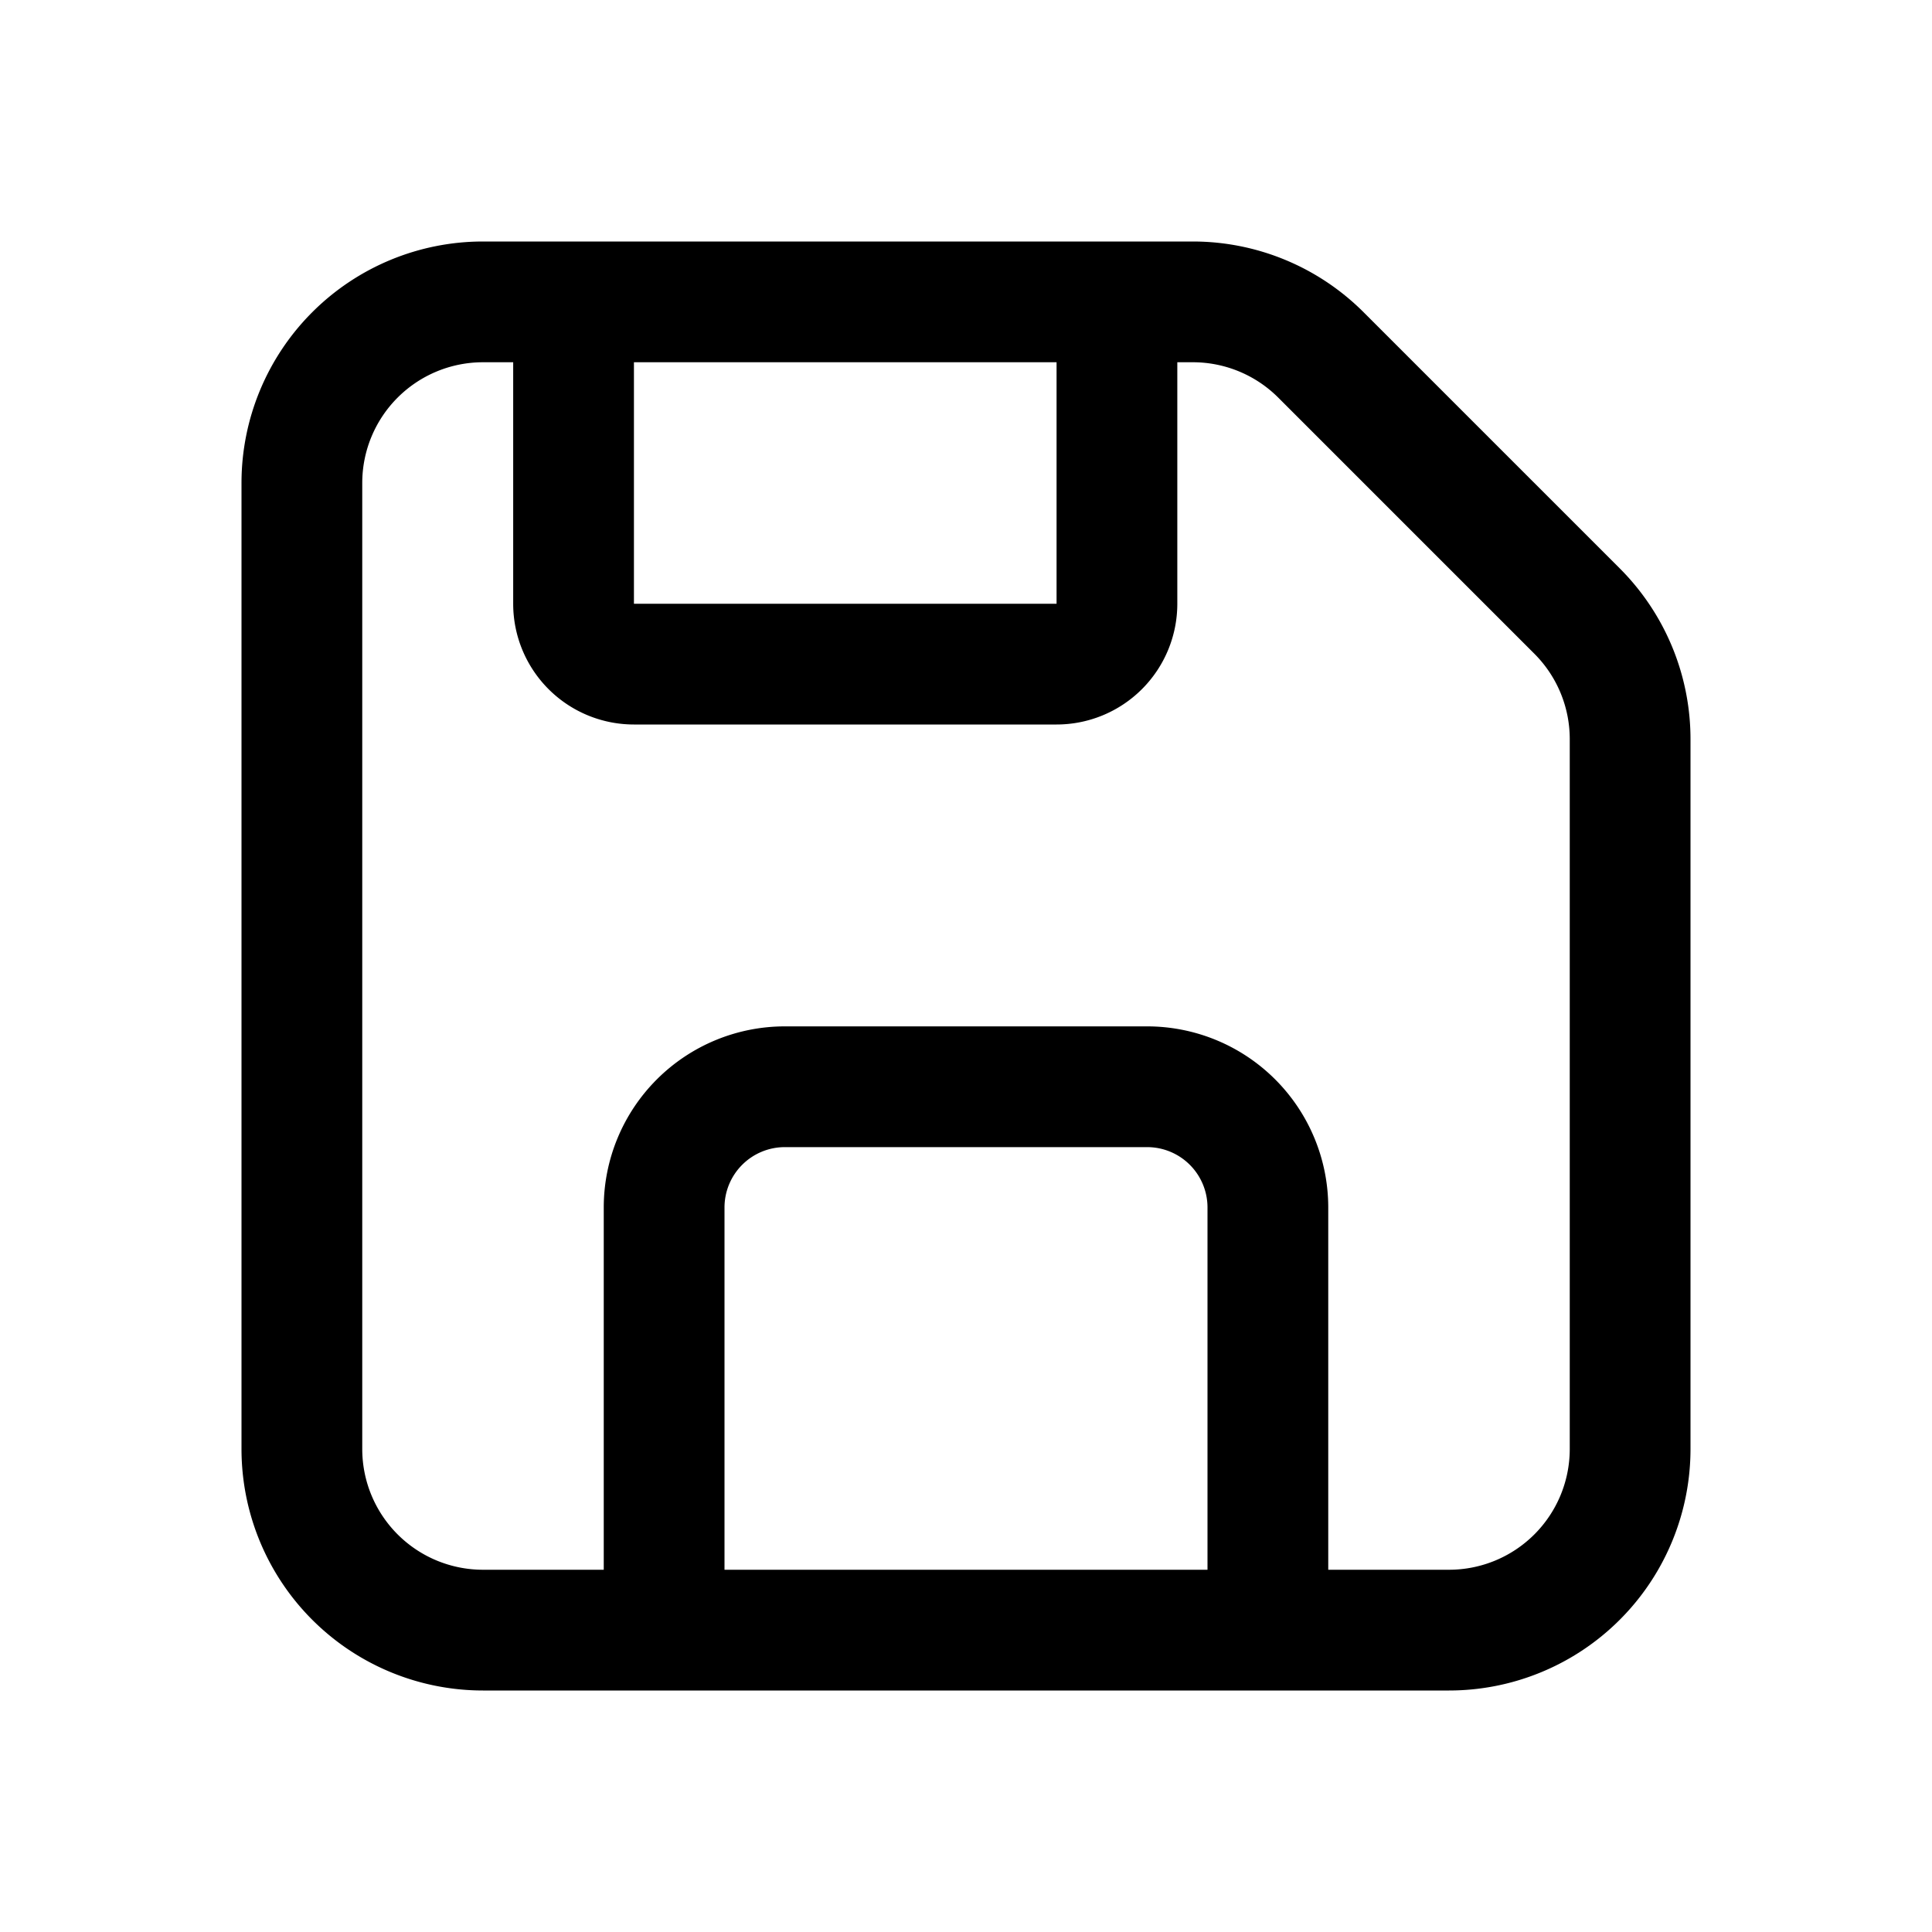 <svg width="32" height="32" fill="none" xmlns="http://www.w3.org/2000/svg"><path fill-rule="evenodd" clip-rule="evenodd" d="M8 4a4 4 0 0 0-4 4v16a4 4 0 0 0 4 4h16a4 4 0 0 0 4-4V12.243a4 4 0 0 0-1.172-2.829l-4.242-4.242A4 4 0 0 0 19.757 4H8Zm0 2a2 2 0 0 0-2 2v16a2 2 0 0 0 2 2h2v-6a3 3 0 0 1 3-3h6a3 3 0 0 1 3 3v6h2a2 2 0 0 0 2-2V12.243a2 2 0 0 0-.586-1.415l-4.242-4.242A2 2 0 0 0 19.757 6H19.5v4a2 2 0 0 1-2 2h-7a2 2 0 0 1-2-2V6H8Zm2.5 0v4h7V6h-7ZM20 26h-8v-6a1 1 0 0 1 1-1h6a1 1 0 0 1 1 1v6Z" fill="#000"/></svg>